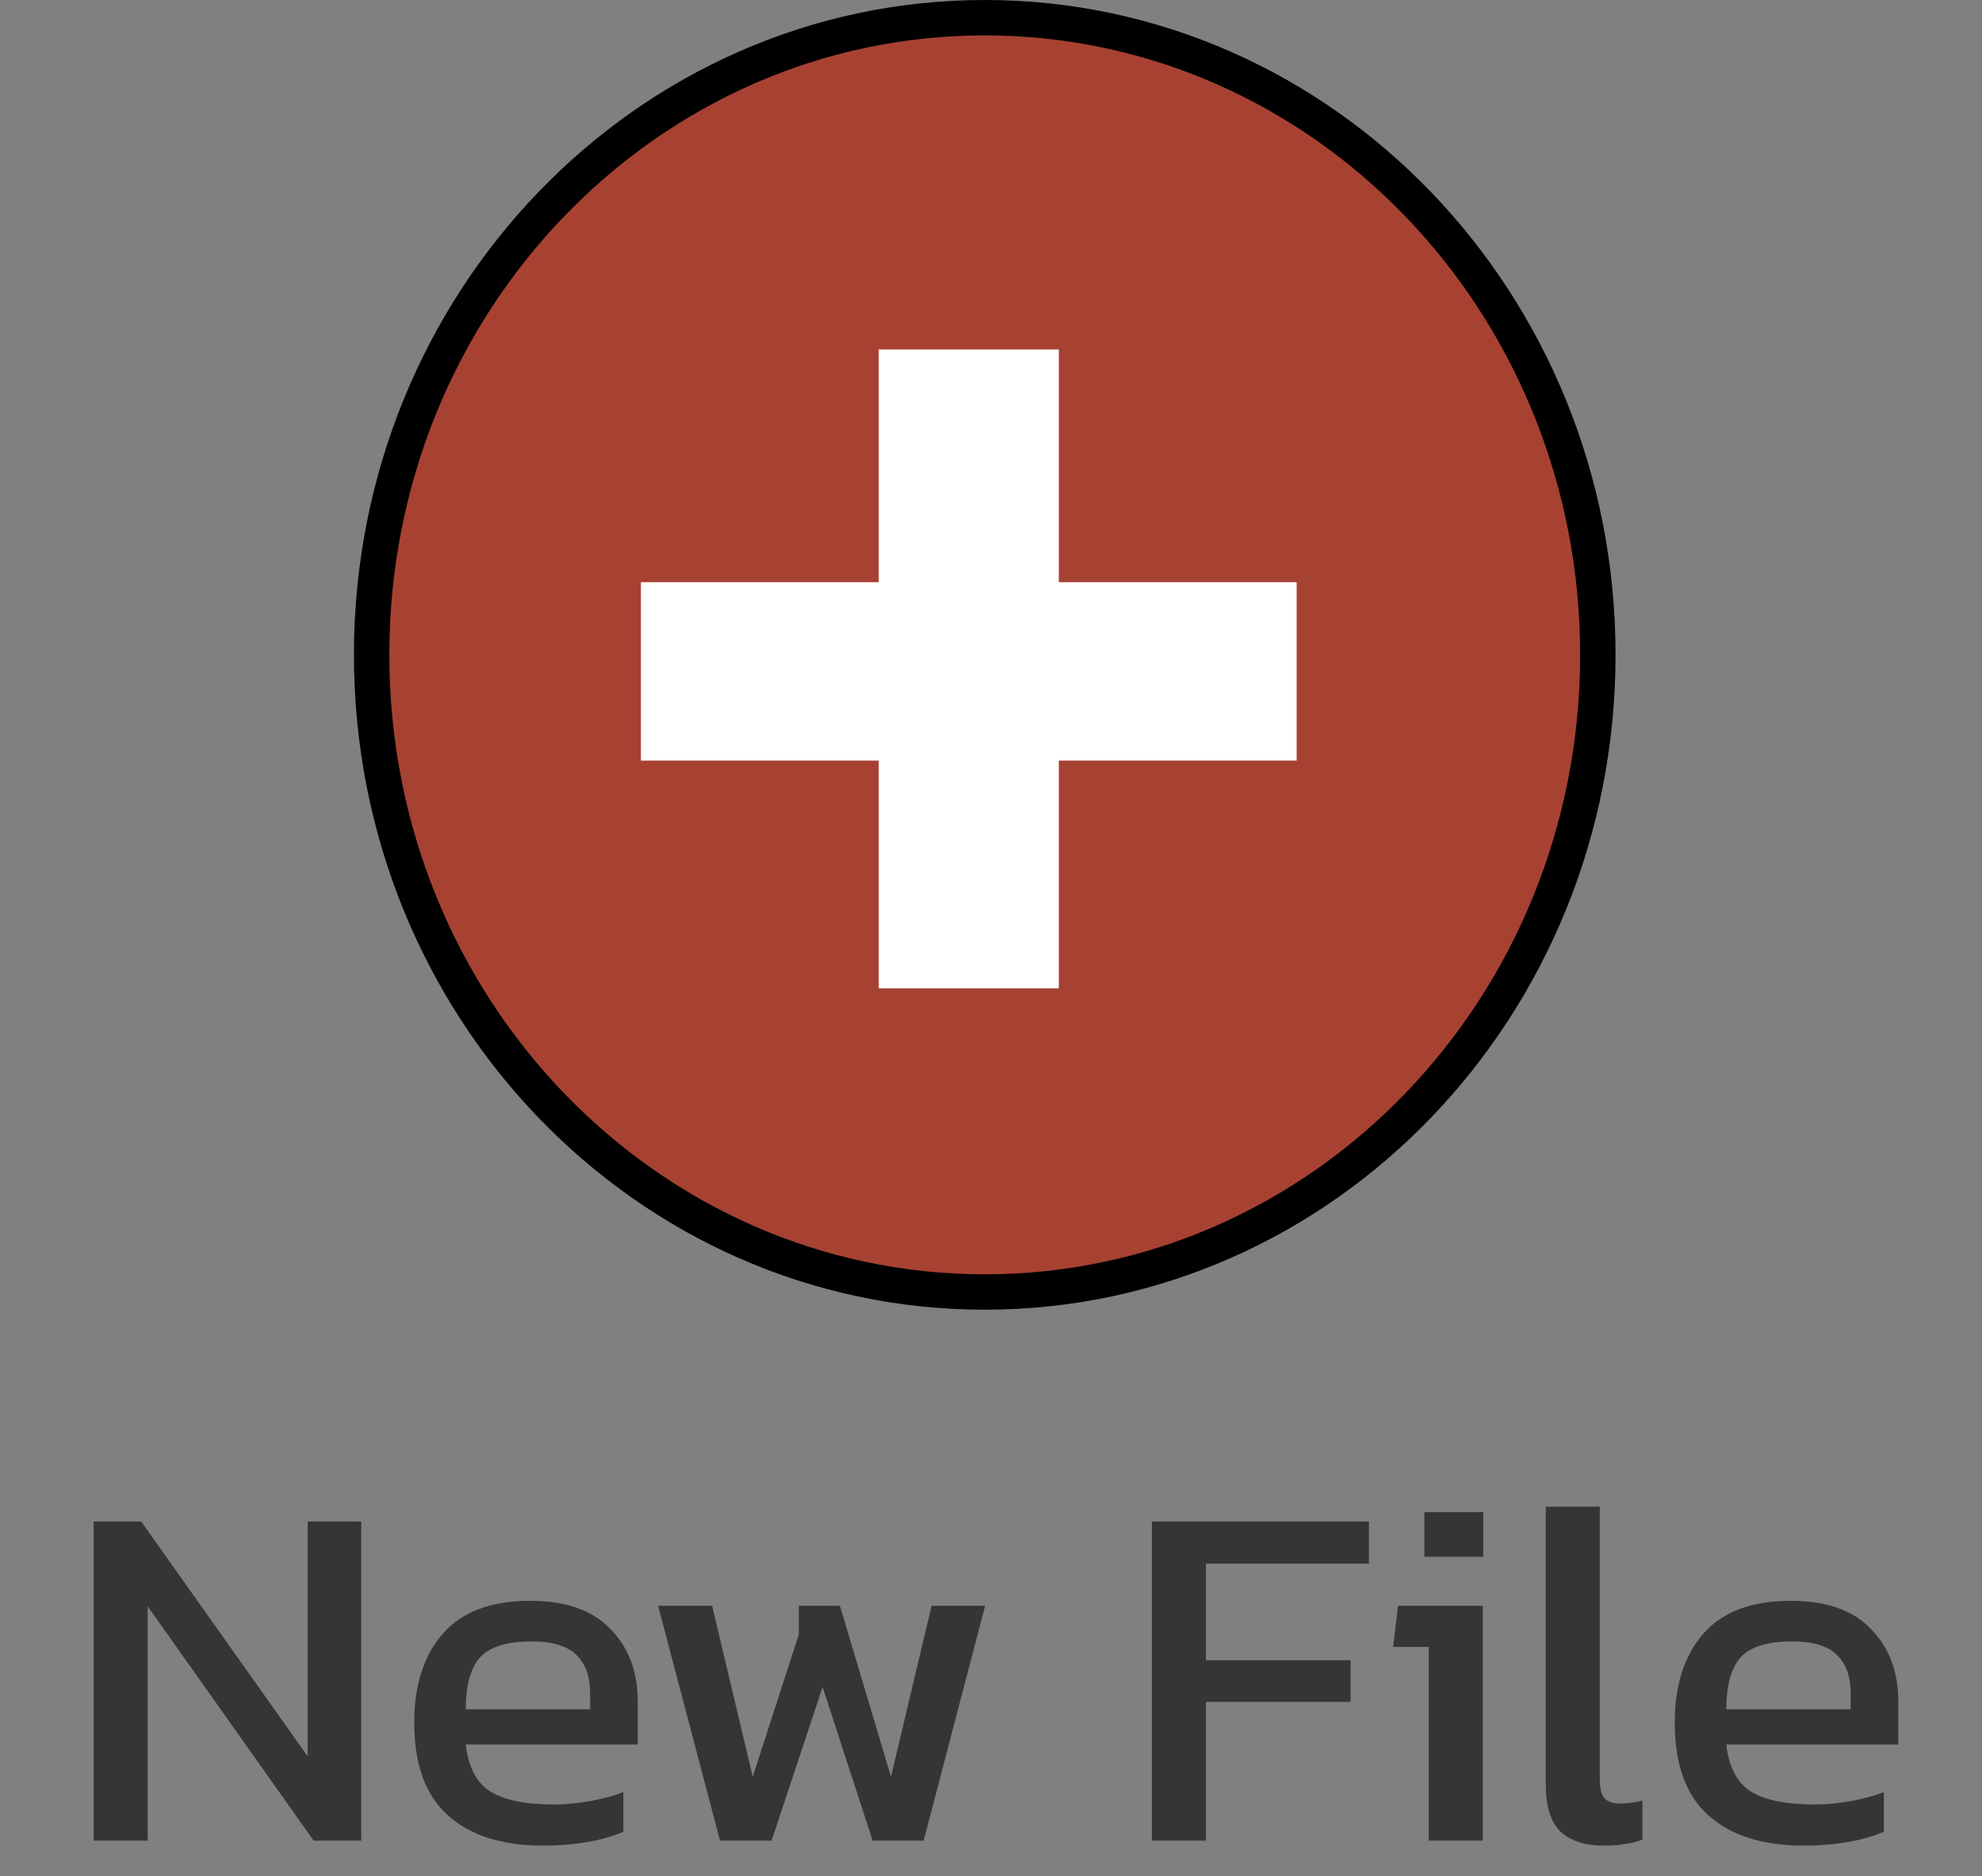 <svg width="56" height="53" viewBox="0 0 56 53" fill="none" xmlns="http://www.w3.org/2000/svg">
<rect x="0" y="0" width="56" height="53" fill="#808080" stroke="none"/>
<path d="M2.646 52V42.984H3.99L8.694 49.62V42.984H10.206V52H8.862L4.172 45.378V52H2.646ZM15.344 52.14C14.186 52.14 13.29 51.855 12.656 51.286C12.021 50.717 11.704 49.844 11.704 48.668C11.704 47.604 11.974 46.764 12.516 46.148C13.057 45.532 13.878 45.224 14.98 45.224C15.988 45.224 16.744 45.49 17.248 46.022C17.761 46.545 18.018 47.221 18.018 48.052V49.284H13.16C13.234 49.928 13.468 50.371 13.86 50.614C14.252 50.857 14.849 50.978 15.652 50.978C15.988 50.978 16.333 50.945 16.688 50.88C17.042 50.815 17.35 50.731 17.612 50.628V51.748C17.313 51.879 16.968 51.977 16.576 52.042C16.193 52.107 15.782 52.14 15.344 52.14ZM13.16 48.29H16.674V47.828C16.674 47.371 16.548 47.016 16.296 46.764C16.044 46.503 15.619 46.372 15.022 46.372C14.312 46.372 13.822 46.526 13.552 46.834C13.29 47.142 13.16 47.627 13.16 48.29ZM20.344 52L18.594 45.364H20.12L21.268 50.194L22.57 46.176V45.364H23.732L25.174 50.194L26.322 45.364H27.834L26.098 52H24.656L23.242 47.66L21.8 52H20.344ZM32.546 52V42.984H38.678V44.174H34.072V46.904H38.16V48.08H34.072V52H32.546ZM40.243 43.978V42.718H41.909V43.978H40.243ZM40.369 52V46.526H39.361L39.501 45.364H41.895V52H40.369ZM45.327 52.14C44.786 52.14 44.375 52.009 44.095 51.748C43.815 51.477 43.675 51.034 43.675 50.418V42.564H45.201V50.278C45.201 50.539 45.248 50.717 45.341 50.81C45.434 50.903 45.574 50.95 45.761 50.95C45.985 50.95 46.2 50.922 46.405 50.866V51.972C46.228 52.037 46.055 52.079 45.887 52.098C45.728 52.126 45.542 52.14 45.327 52.14ZM50.959 52.14C49.801 52.14 48.906 51.855 48.271 51.286C47.636 50.717 47.319 49.844 47.319 48.668C47.319 47.604 47.59 46.764 48.131 46.148C48.672 45.532 49.493 45.224 50.595 45.224C51.603 45.224 52.359 45.49 52.863 46.022C53.376 46.545 53.633 47.221 53.633 48.052V49.284H48.775C48.849 49.928 49.083 50.371 49.475 50.614C49.867 50.857 50.464 50.978 51.267 50.978C51.603 50.978 51.948 50.945 52.303 50.88C52.657 50.815 52.965 50.731 53.227 50.628V51.748C52.928 51.879 52.583 51.977 52.191 52.042C51.808 52.107 51.398 52.14 50.959 52.14ZM48.775 48.29H52.289V47.828C52.289 47.371 52.163 47.016 51.911 46.764C51.659 46.503 51.234 46.372 50.637 46.372C49.928 46.372 49.438 46.526 49.167 46.834C48.906 47.142 48.775 47.627 48.775 48.29Z" fill="#373434"/>
<path d="M45.146 18.5C45.146 28.459 37.373 36.5 27.823 36.5C18.273 36.5 10.5 28.459 10.5 18.5C10.5 8.541 18.273 0.5 27.823 0.5C37.373 0.5 45.146 8.541 45.146 18.5Z" fill="#A74232" stroke="black"/>
<path d="M24.828 27.92V21.488H18.108V16.448H24.828V9.872H29.916V16.448H36.636V21.488H29.916V27.92H24.828Z" fill="white"/>
</svg>
